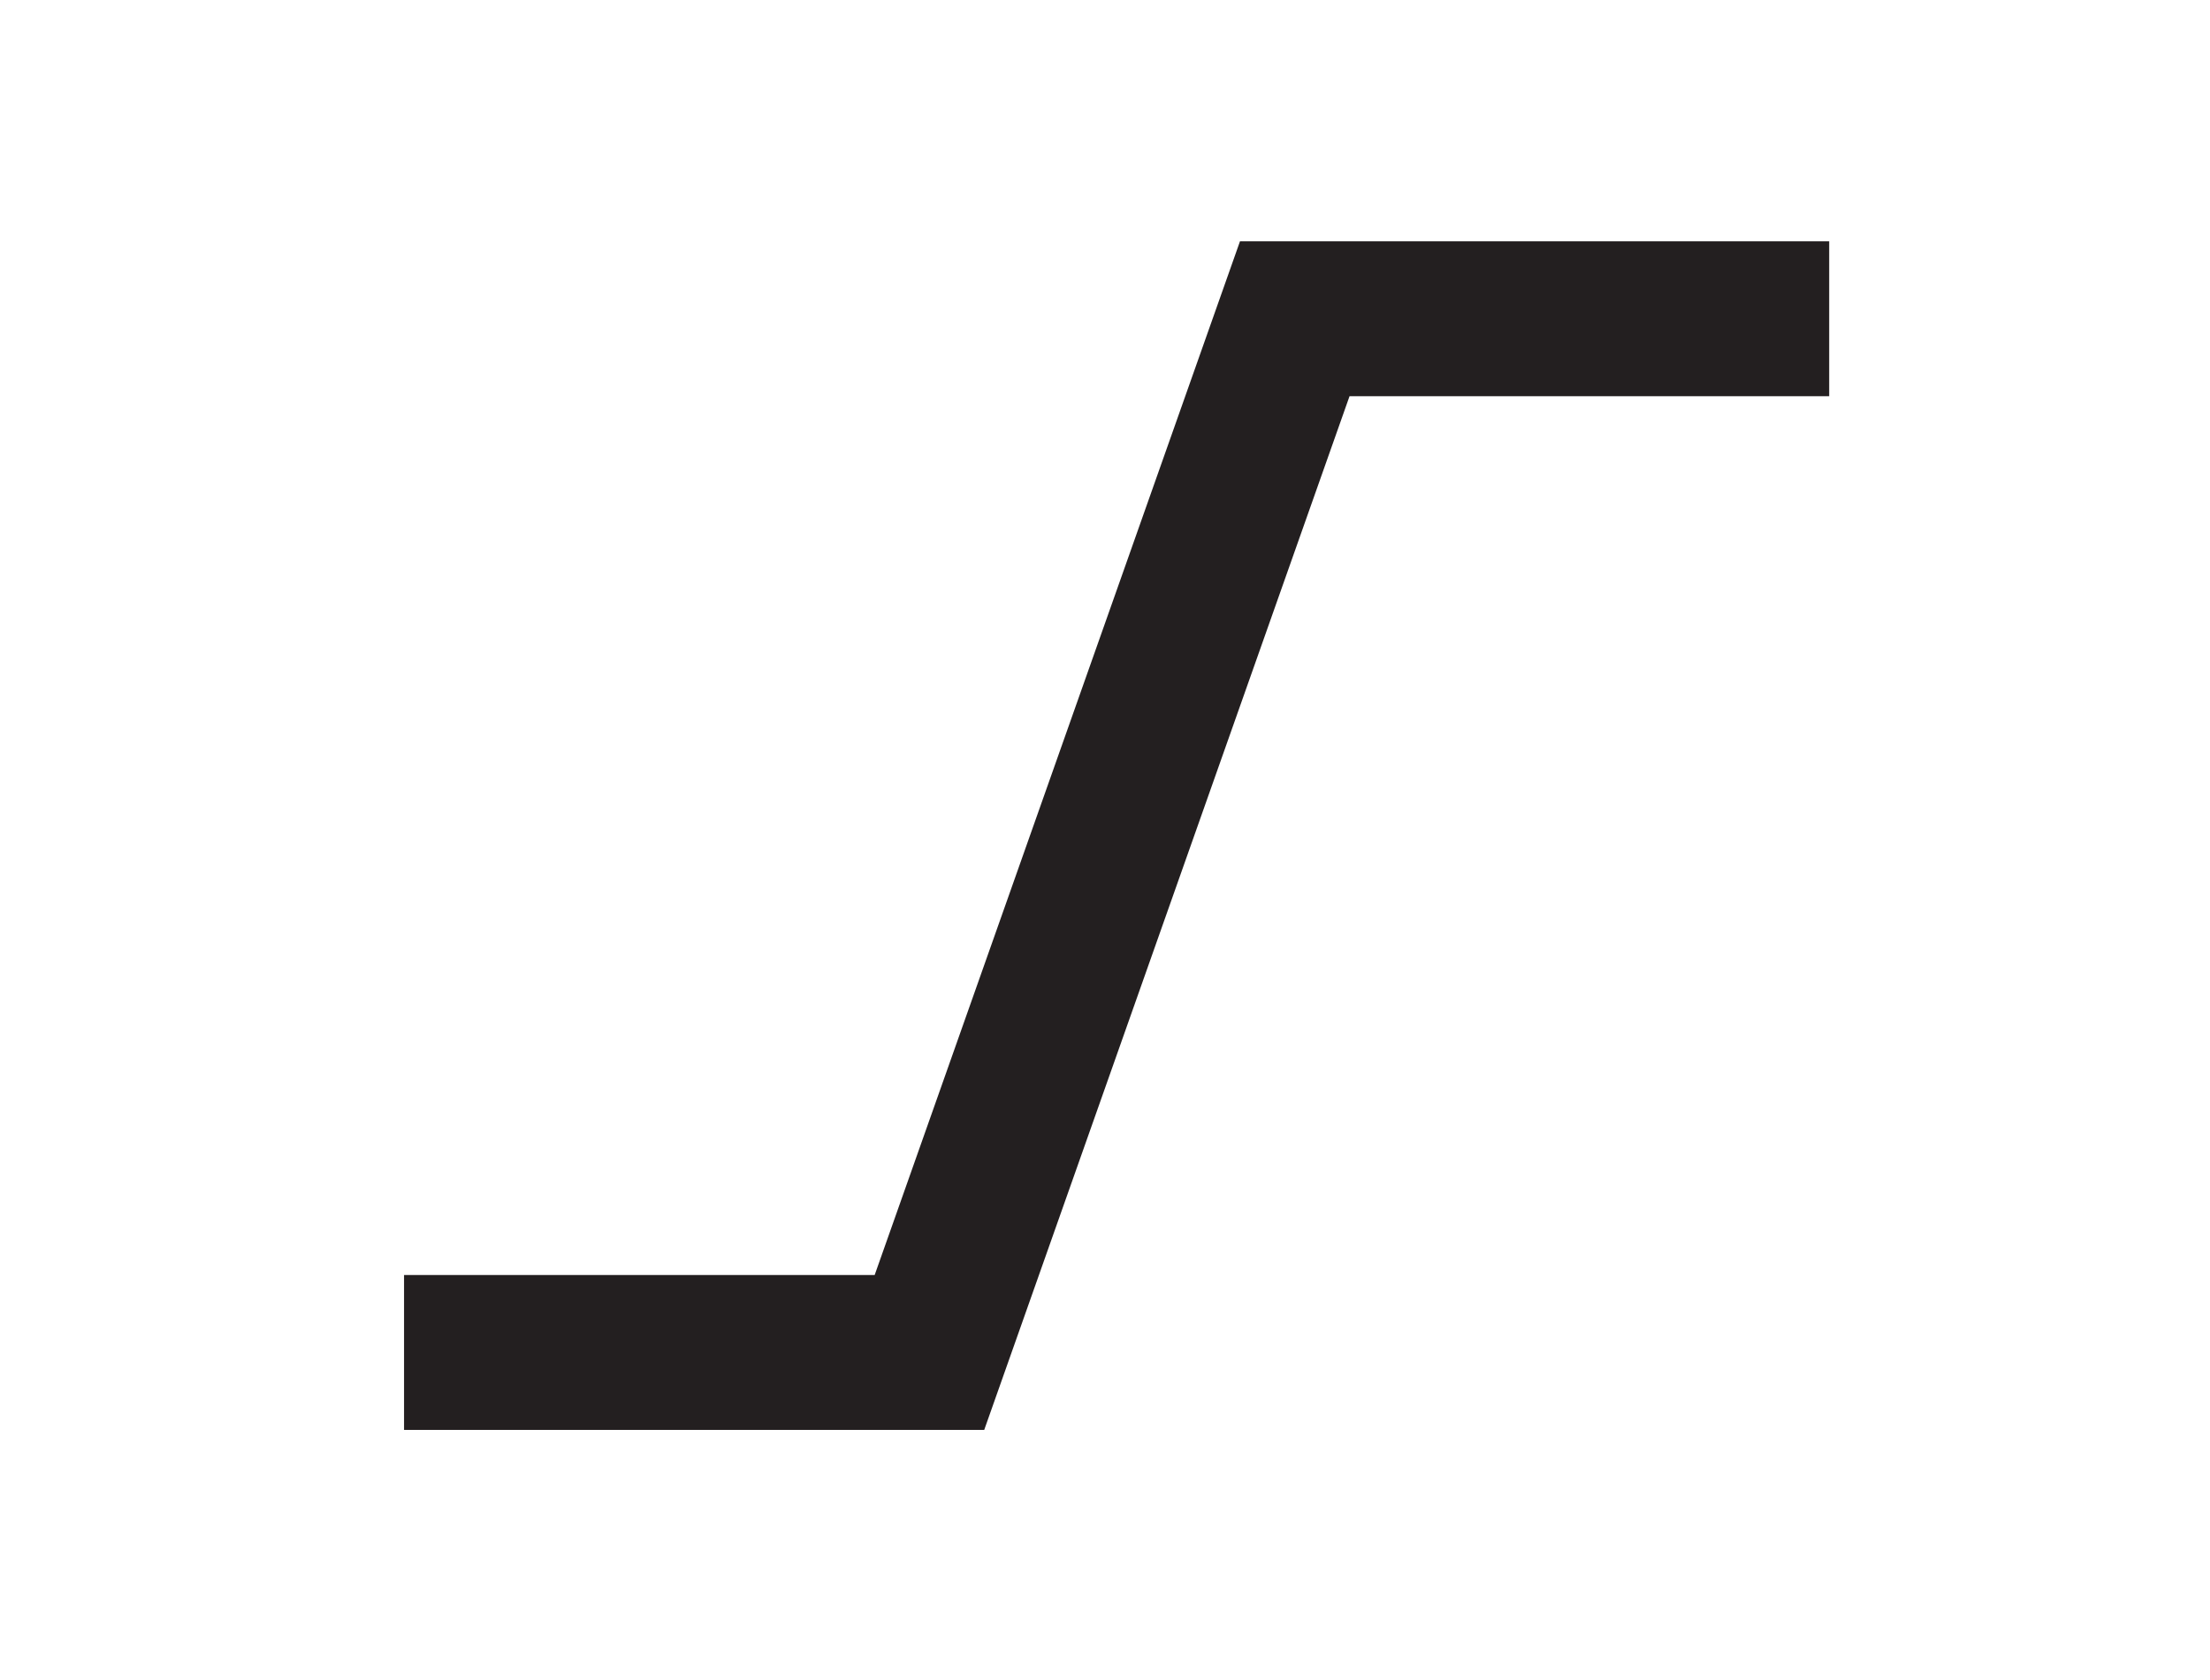 <?xml version="1.0" encoding="utf-8"?>
<!-- Generator: Adobe Illustrator 28.1.0, SVG Export Plug-In . SVG Version: 6.00 Build 0)  -->
<svg version="1.1" id="Layer_1" xmlns="http://www.w3.org/2000/svg" xmlns:xlink="http://www.w3.org/1999/xlink" x="0px" y="0px"
	 viewBox="0 0 171.2 130.2" style="enable-background:new 0 0 171.2 130.2;" xml:space="preserve">
<style type="text/css">
	.st0{fill:none;}
	.st1{fill:none;stroke:#231F20;stroke-width:12;stroke-miterlimit:10;}
</style>
<line class="st0" x1="85.5" y1="22.6" x2="85.5" y2="109.3"/>
<line class="st0" x1="139.7" y1="104.8" x2="31.7" y2="104.8"/>
<polyline class="st1" points="141.7,24.7 100.3,24.7 72,104.8 31.3,104.8 "/>
</svg>
